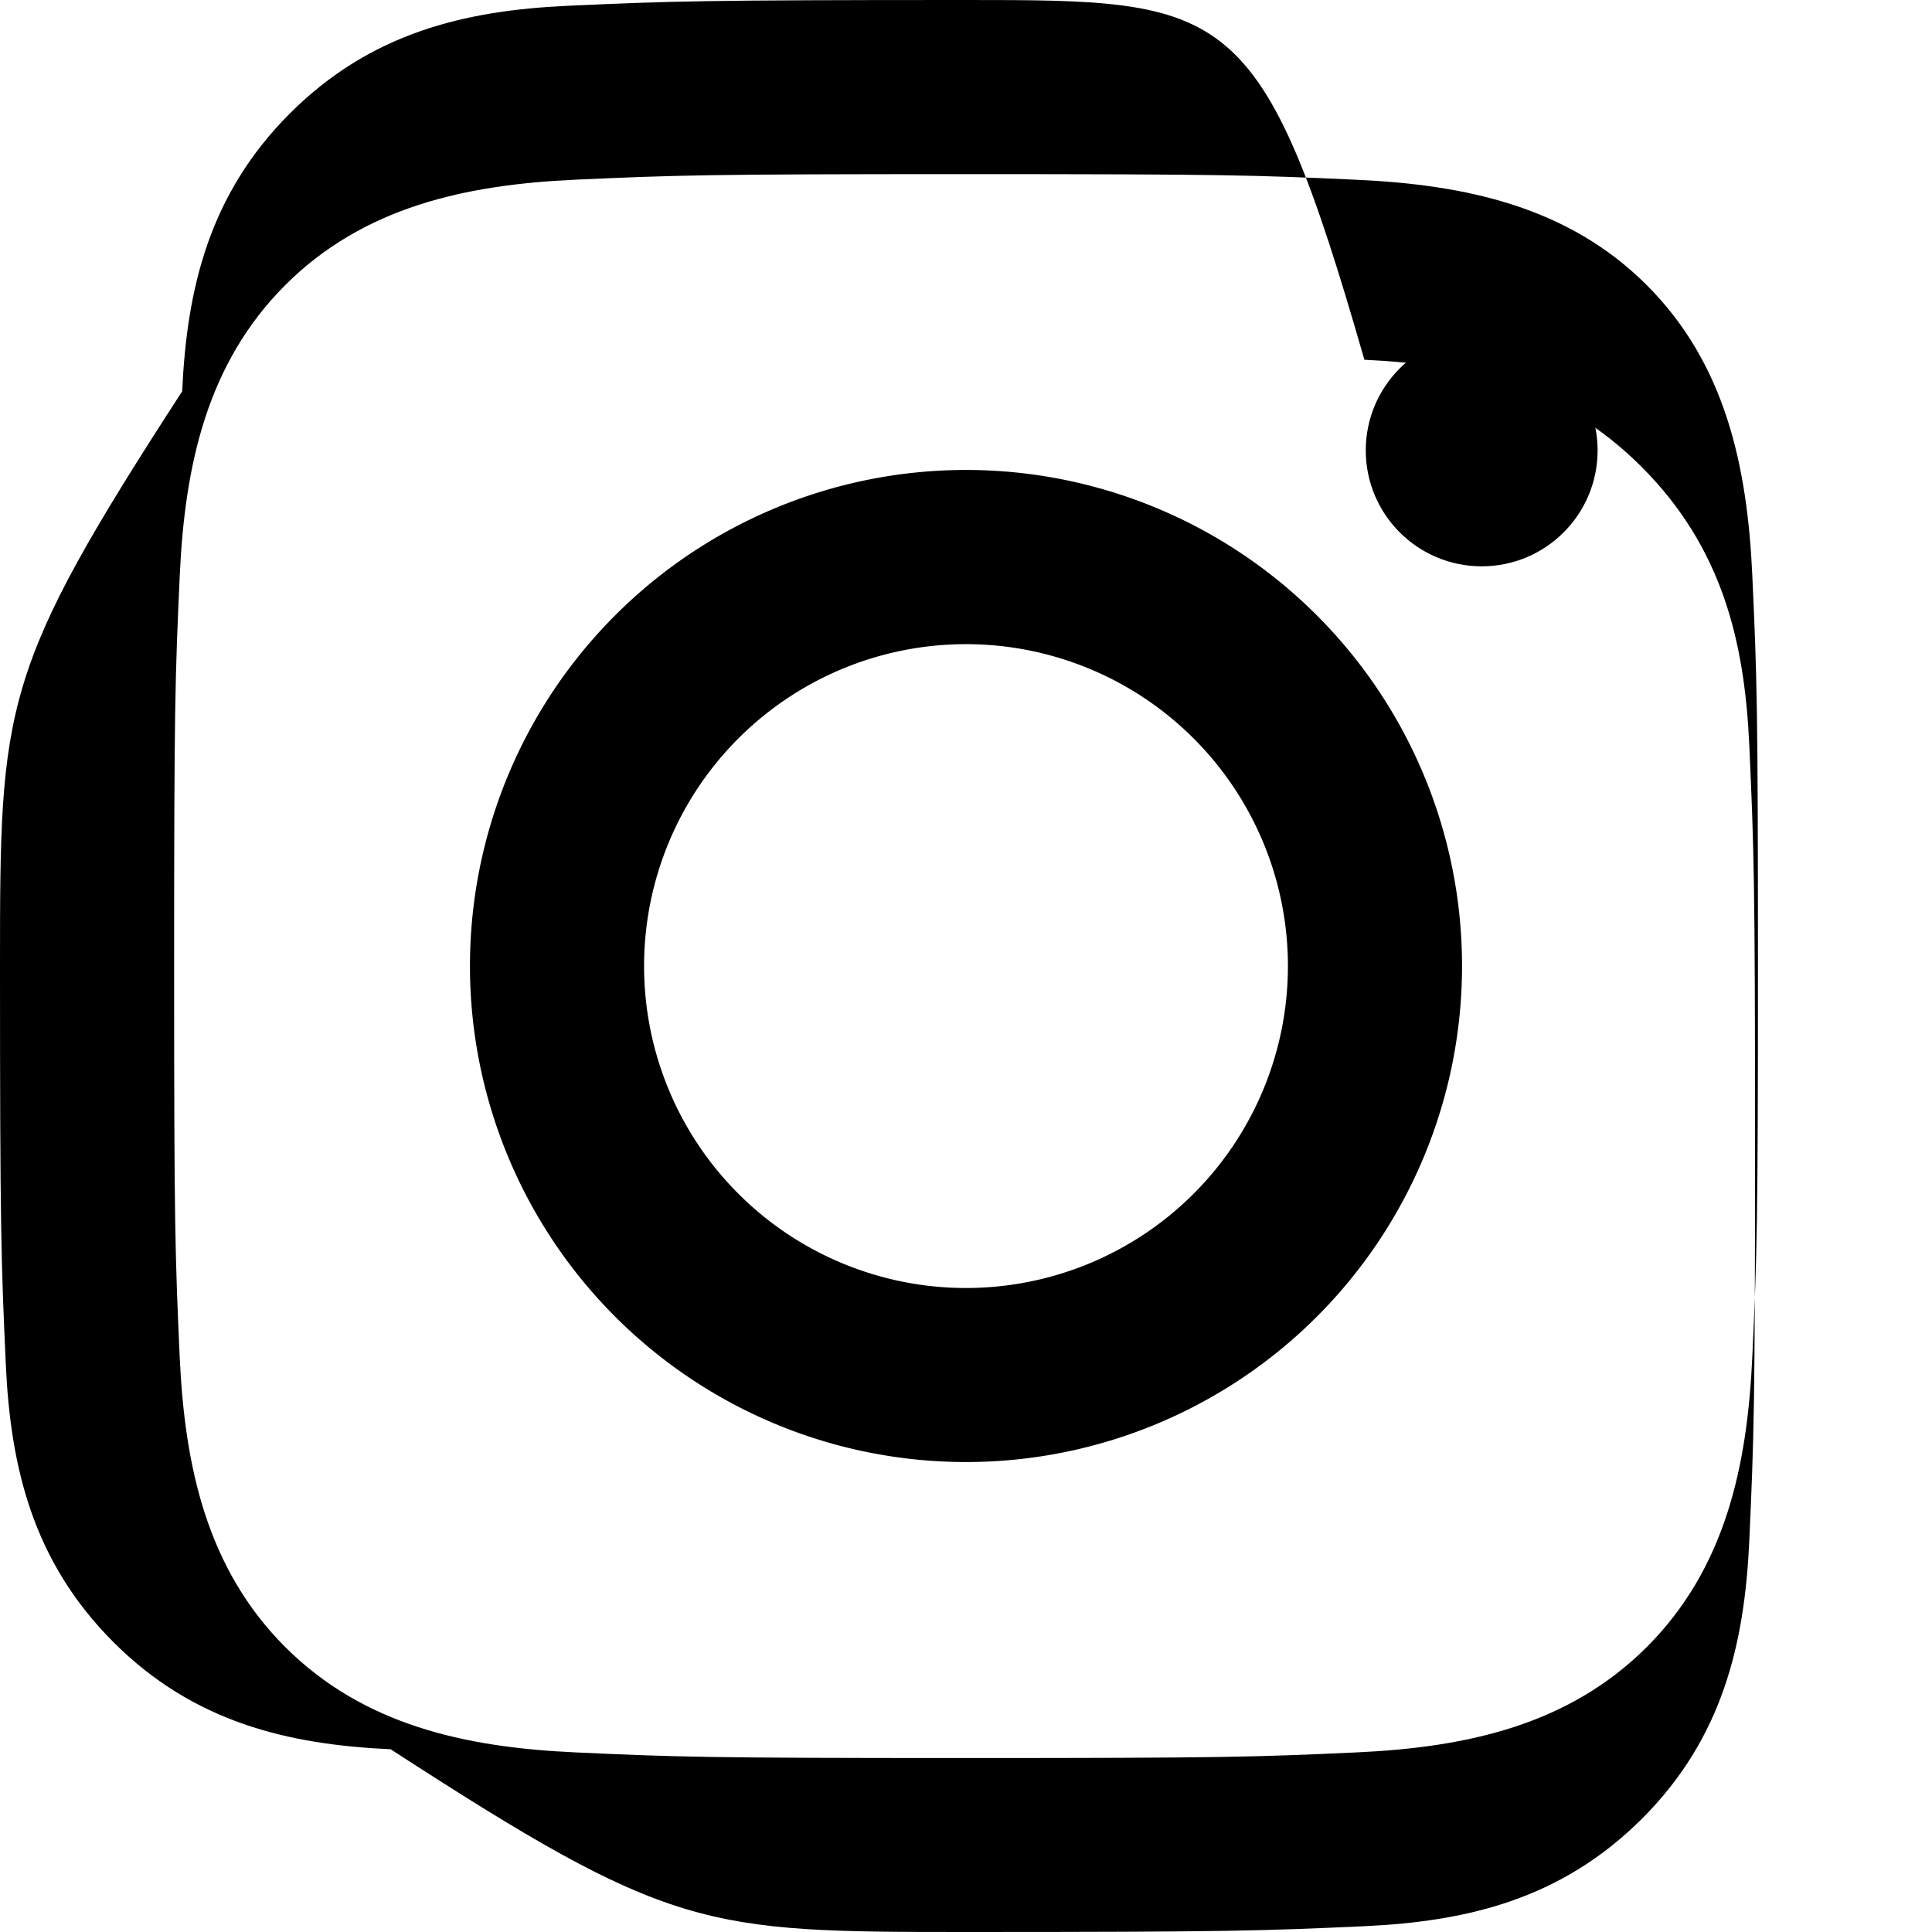 <svg role="img" viewBox="0 0 24 24" fill="currentColor" xmlns="http://www.w3.org/2000/svg">
  <title>Instagram</title>
  <path d="M12 2.163c3.204 0 3.584.012 4.85.07 1.366.062 2.633.336 3.608 1.31.974.975 1.248 2.243 1.31 3.608.058 1.266.07 1.645.07 4.85s-.012 3.584-.07 4.85c-.062 1.366-.336 2.633-1.31 3.608-.975.974-2.243 1.248-3.608 1.31-1.266.058-1.645.07-4.85.07s-3.584-.012-4.85-.07c-1.366-.062-2.633-.336-3.608-1.31-.974-.975-1.248-2.243-1.31-3.608C2.175 15.584 2.163 15.204 2.163 12s.012-3.584.07-4.85c.062-1.366.336-2.633 1.31-3.608.975-.974 2.243-1.248 3.608-1.31C8.416 2.175 8.796 2.163 12 2.163zm0-2.163C8.736 0 8.332.014 7.052.072 5.771.131 4.603.407 3.6 1.41 2.598 2.413 2.322 3.581 2.263 4.861.014 8.332 0 8.736 0 12c0 3.264.014 3.668.072 4.948.059 1.28.335 2.448 1.337 3.451.996.996 2.164 1.272 3.444 1.331C8.332 23.986 8.736 24 12 24s3.668-.014 4.948-.072c1.28-.059 2.448-.335 3.451-1.337.996-.996 1.272-2.164 1.331-3.444.058-1.28.072-1.684.072-4.948s-.014-3.668-.072-4.948c-.059-1.28-.335-2.448-1.337-3.451-.996-.996-2.164-1.272-3.444-1.331C15.668.014 15.264 0 12 0z"/>
  <path d="M12 5.838a6.162 6.162 0 100 12.324 6.162 6.162 0 000-12.324zm0 10.162a3.999 3.999 0 110-7.998 3.999 3.999 0 010 7.998z"/>
  <circle cx="18.406" cy="5.595" r="1.44"/>
</svg>
